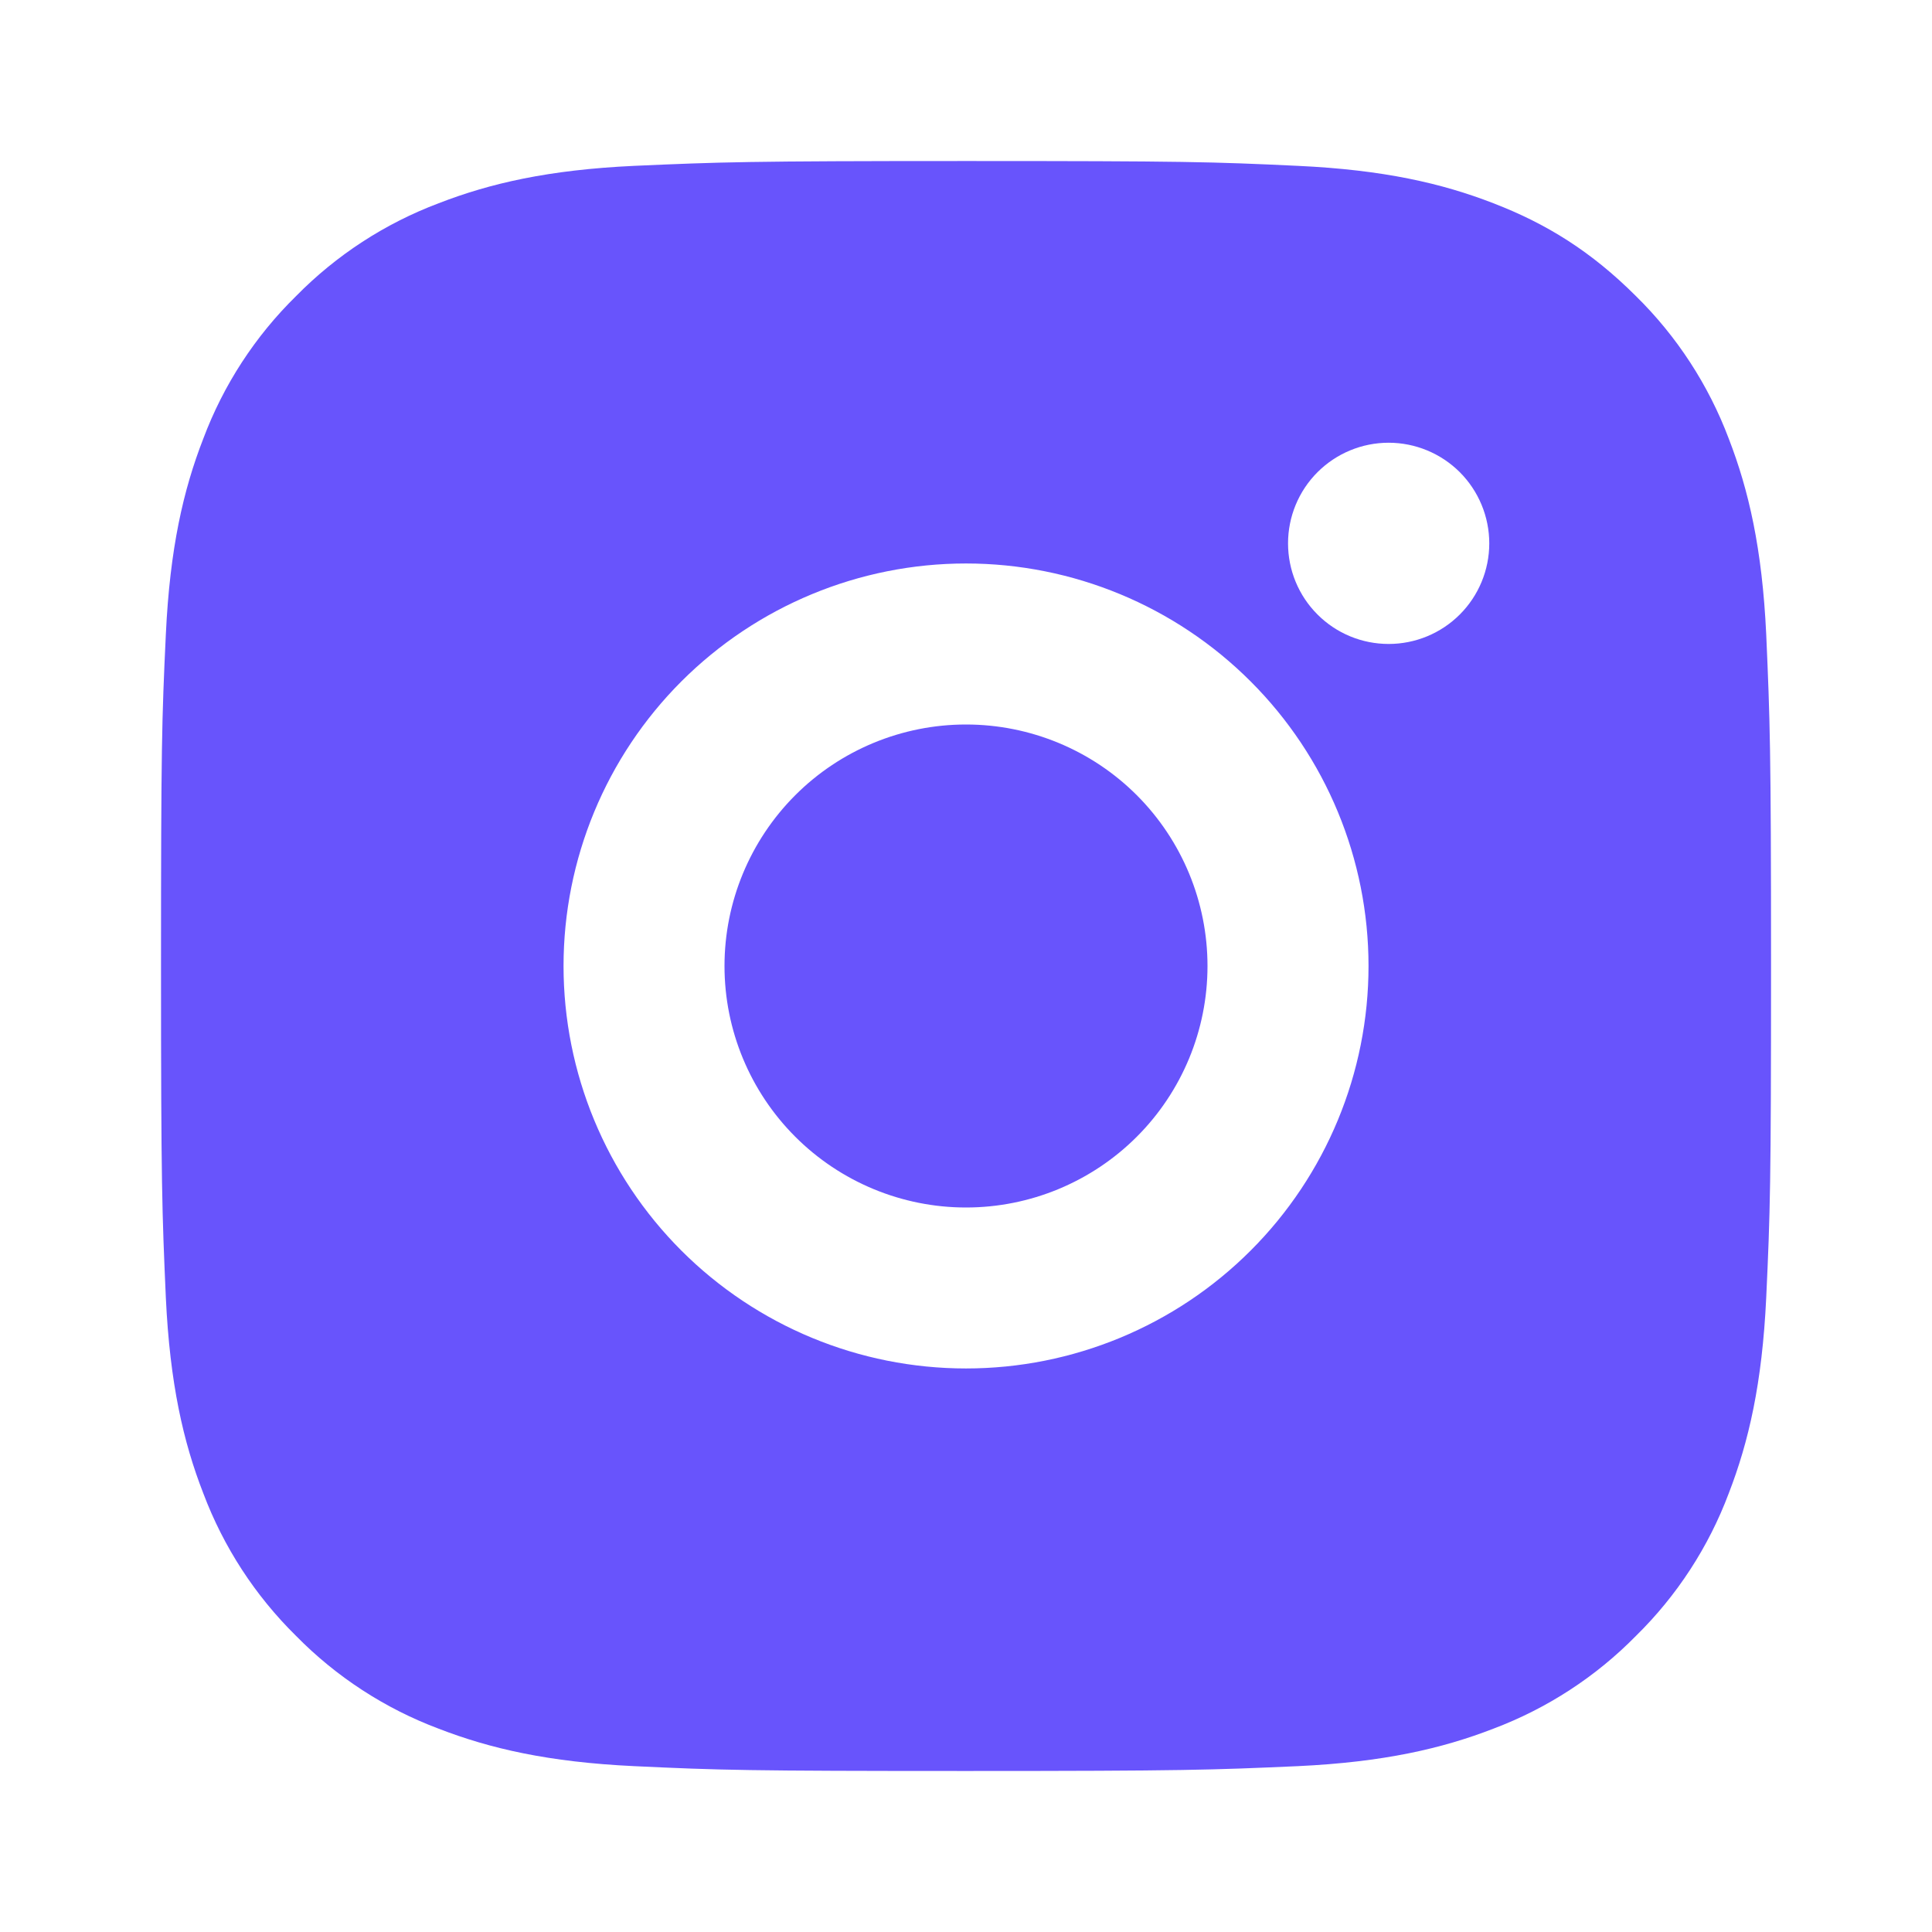 <svg width="32" height="32" viewBox="0 0 32 32" fill="none" xmlns="http://www.w3.org/2000/svg">
<g id="Frame" clip-path="url(#clip0_83_6012)">
<path id="Vector" d="M16 2.667C19.623 2.667 20.075 2.68 21.496 2.747C22.916 2.813 23.883 3.036 24.734 3.366C25.614 3.705 26.355 4.164 27.096 4.904C27.774 5.57 28.299 6.377 28.634 7.266C28.963 8.116 29.187 9.084 29.254 10.504C29.316 11.925 29.334 12.377 29.334 16C29.334 19.622 29.32 20.075 29.254 21.496C29.187 22.916 28.963 23.883 28.634 24.733C28.3 25.623 27.775 26.43 27.096 27.096C26.43 27.774 25.623 28.298 24.734 28.633C23.884 28.962 22.916 29.186 21.496 29.253C20.075 29.316 19.623 29.333 16 29.333C12.378 29.333 11.926 29.32 10.504 29.253C9.084 29.186 8.118 28.962 7.267 28.633C6.377 28.299 5.57 27.774 4.904 27.096C4.226 26.429 3.702 25.623 3.367 24.733C3.036 23.884 2.814 22.916 2.747 21.496C2.684 20.075 2.667 19.622 2.667 16C2.667 12.377 2.68 11.925 2.747 10.504C2.814 9.082 3.036 8.117 3.367 7.266C3.701 6.376 4.225 5.57 4.904 4.904C5.571 4.225 6.377 3.701 7.267 3.366C8.118 3.036 9.083 2.813 10.504 2.747C11.926 2.684 12.378 2.667 16 2.667ZM16 9.333C14.232 9.333 12.537 10.036 11.286 11.286C10.036 12.536 9.334 14.232 9.334 16C9.334 17.768 10.036 19.464 11.286 20.714C12.537 21.964 14.232 22.666 16 22.666C17.768 22.666 19.464 21.964 20.714 20.714C21.965 19.464 22.667 17.768 22.667 16C22.667 14.232 21.965 12.536 20.714 11.286C19.464 10.036 17.768 9.333 16 9.333ZM24.667 9C24.667 8.558 24.491 8.134 24.179 7.821C23.866 7.509 23.442 7.333 23 7.333C22.558 7.333 22.134 7.509 21.822 7.821C21.509 8.134 21.334 8.558 21.334 9C21.334 9.442 21.509 9.866 21.822 10.178C22.134 10.491 22.558 10.666 23 10.666C23.442 10.666 23.866 10.491 24.179 10.178C24.491 9.866 24.667 9.442 24.667 9ZM16 12C17.061 12 18.079 12.421 18.829 13.171C19.579 13.922 20 14.939 20 16C20 17.061 19.579 18.078 18.829 18.828C18.079 19.578 17.061 20 16 20C14.94 20 13.922 19.578 13.172 18.828C12.422 18.078 12 17.061 12 16C12 14.939 12.422 13.922 13.172 13.171C13.922 12.421 14.94 12 16 12Z" fill="#6854FC"/>
</g>
<defs>
<clipPath id="clip0_83_6012">
<rect width="32" height="32" fill="white"/>
</clipPath>
</defs>
</svg>
